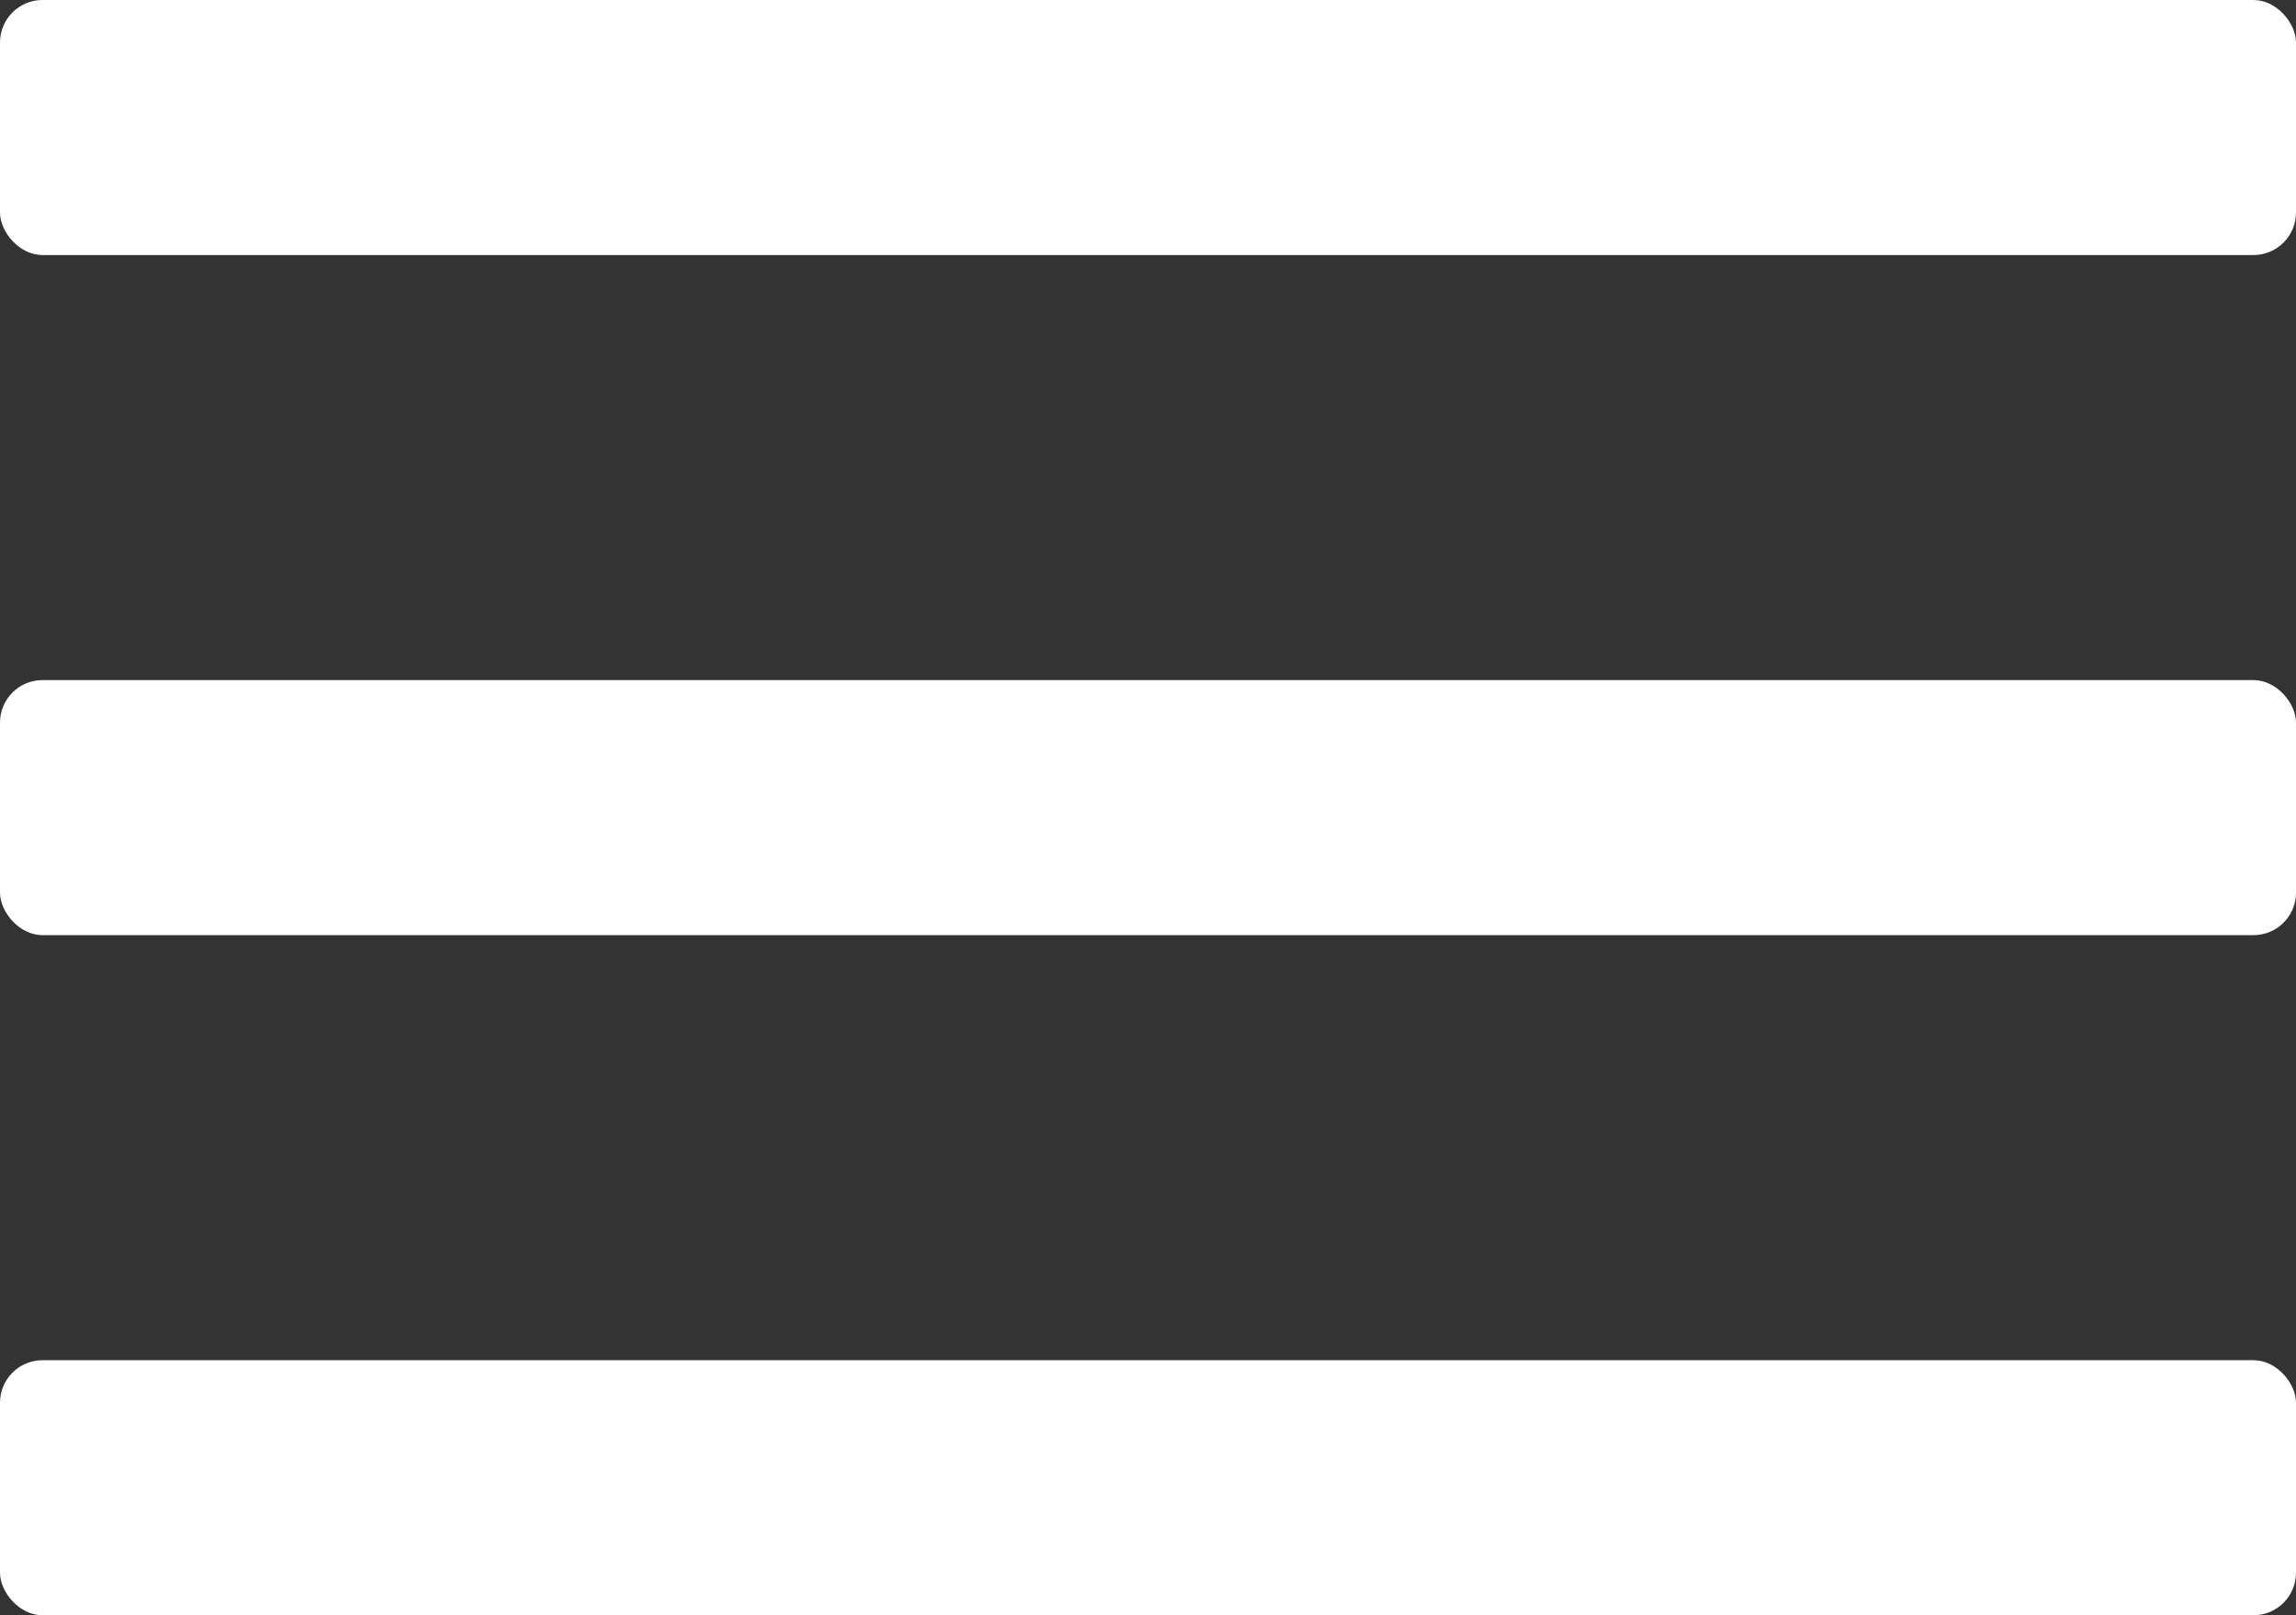 
<svg width="27px" height="19px" viewBox="0 0 27 19" version="1.1" xmlns="http://www.w3.org/2000/svg" xmlns:xlink="http://www.w3.org/1999/xlink">
    <rect x="0" y="0" width="27" height="19" fill="#333333" stroke="none"/>
    <!-- Generator: Sketch 48.2 (47327) - http://www.bohemiancoding.com/sketch -->
    <desc>Created with Sketch.</desc>
    <defs></defs>
    <g id="Page-1" stroke="none" stroke-width="1" fill="none" fill-rule="evenodd">
        <g id="Artboard" transform="translate(-2520, -2589)" fill="#FFFFFF">
            <g id="pages-variations" transform="translate(1203, 2374)">
                <g id="first-pages-copy" transform="translate(0, 188)">
                    <g id="black-menu" transform="translate(1294, 0)">
                        <g id="Group" transform="translate(23, 27)">
                            <rect id="Rectangle-16-Copy-3" x="0" y="0" width="27" height="3" rx="0.5"></rect>
                            <rect id="Rectangle-16-Copy-4" x="0" y="8" width="27" height="3" rx="0.5"></rect>
                            <rect id="Rectangle-16-Copy-5" x="0" y="16" width="27" height="3" rx="0.5"></rect>
                        </g>
                    </g>
                </g>
            </g>
        </g>
    </g>
</svg>